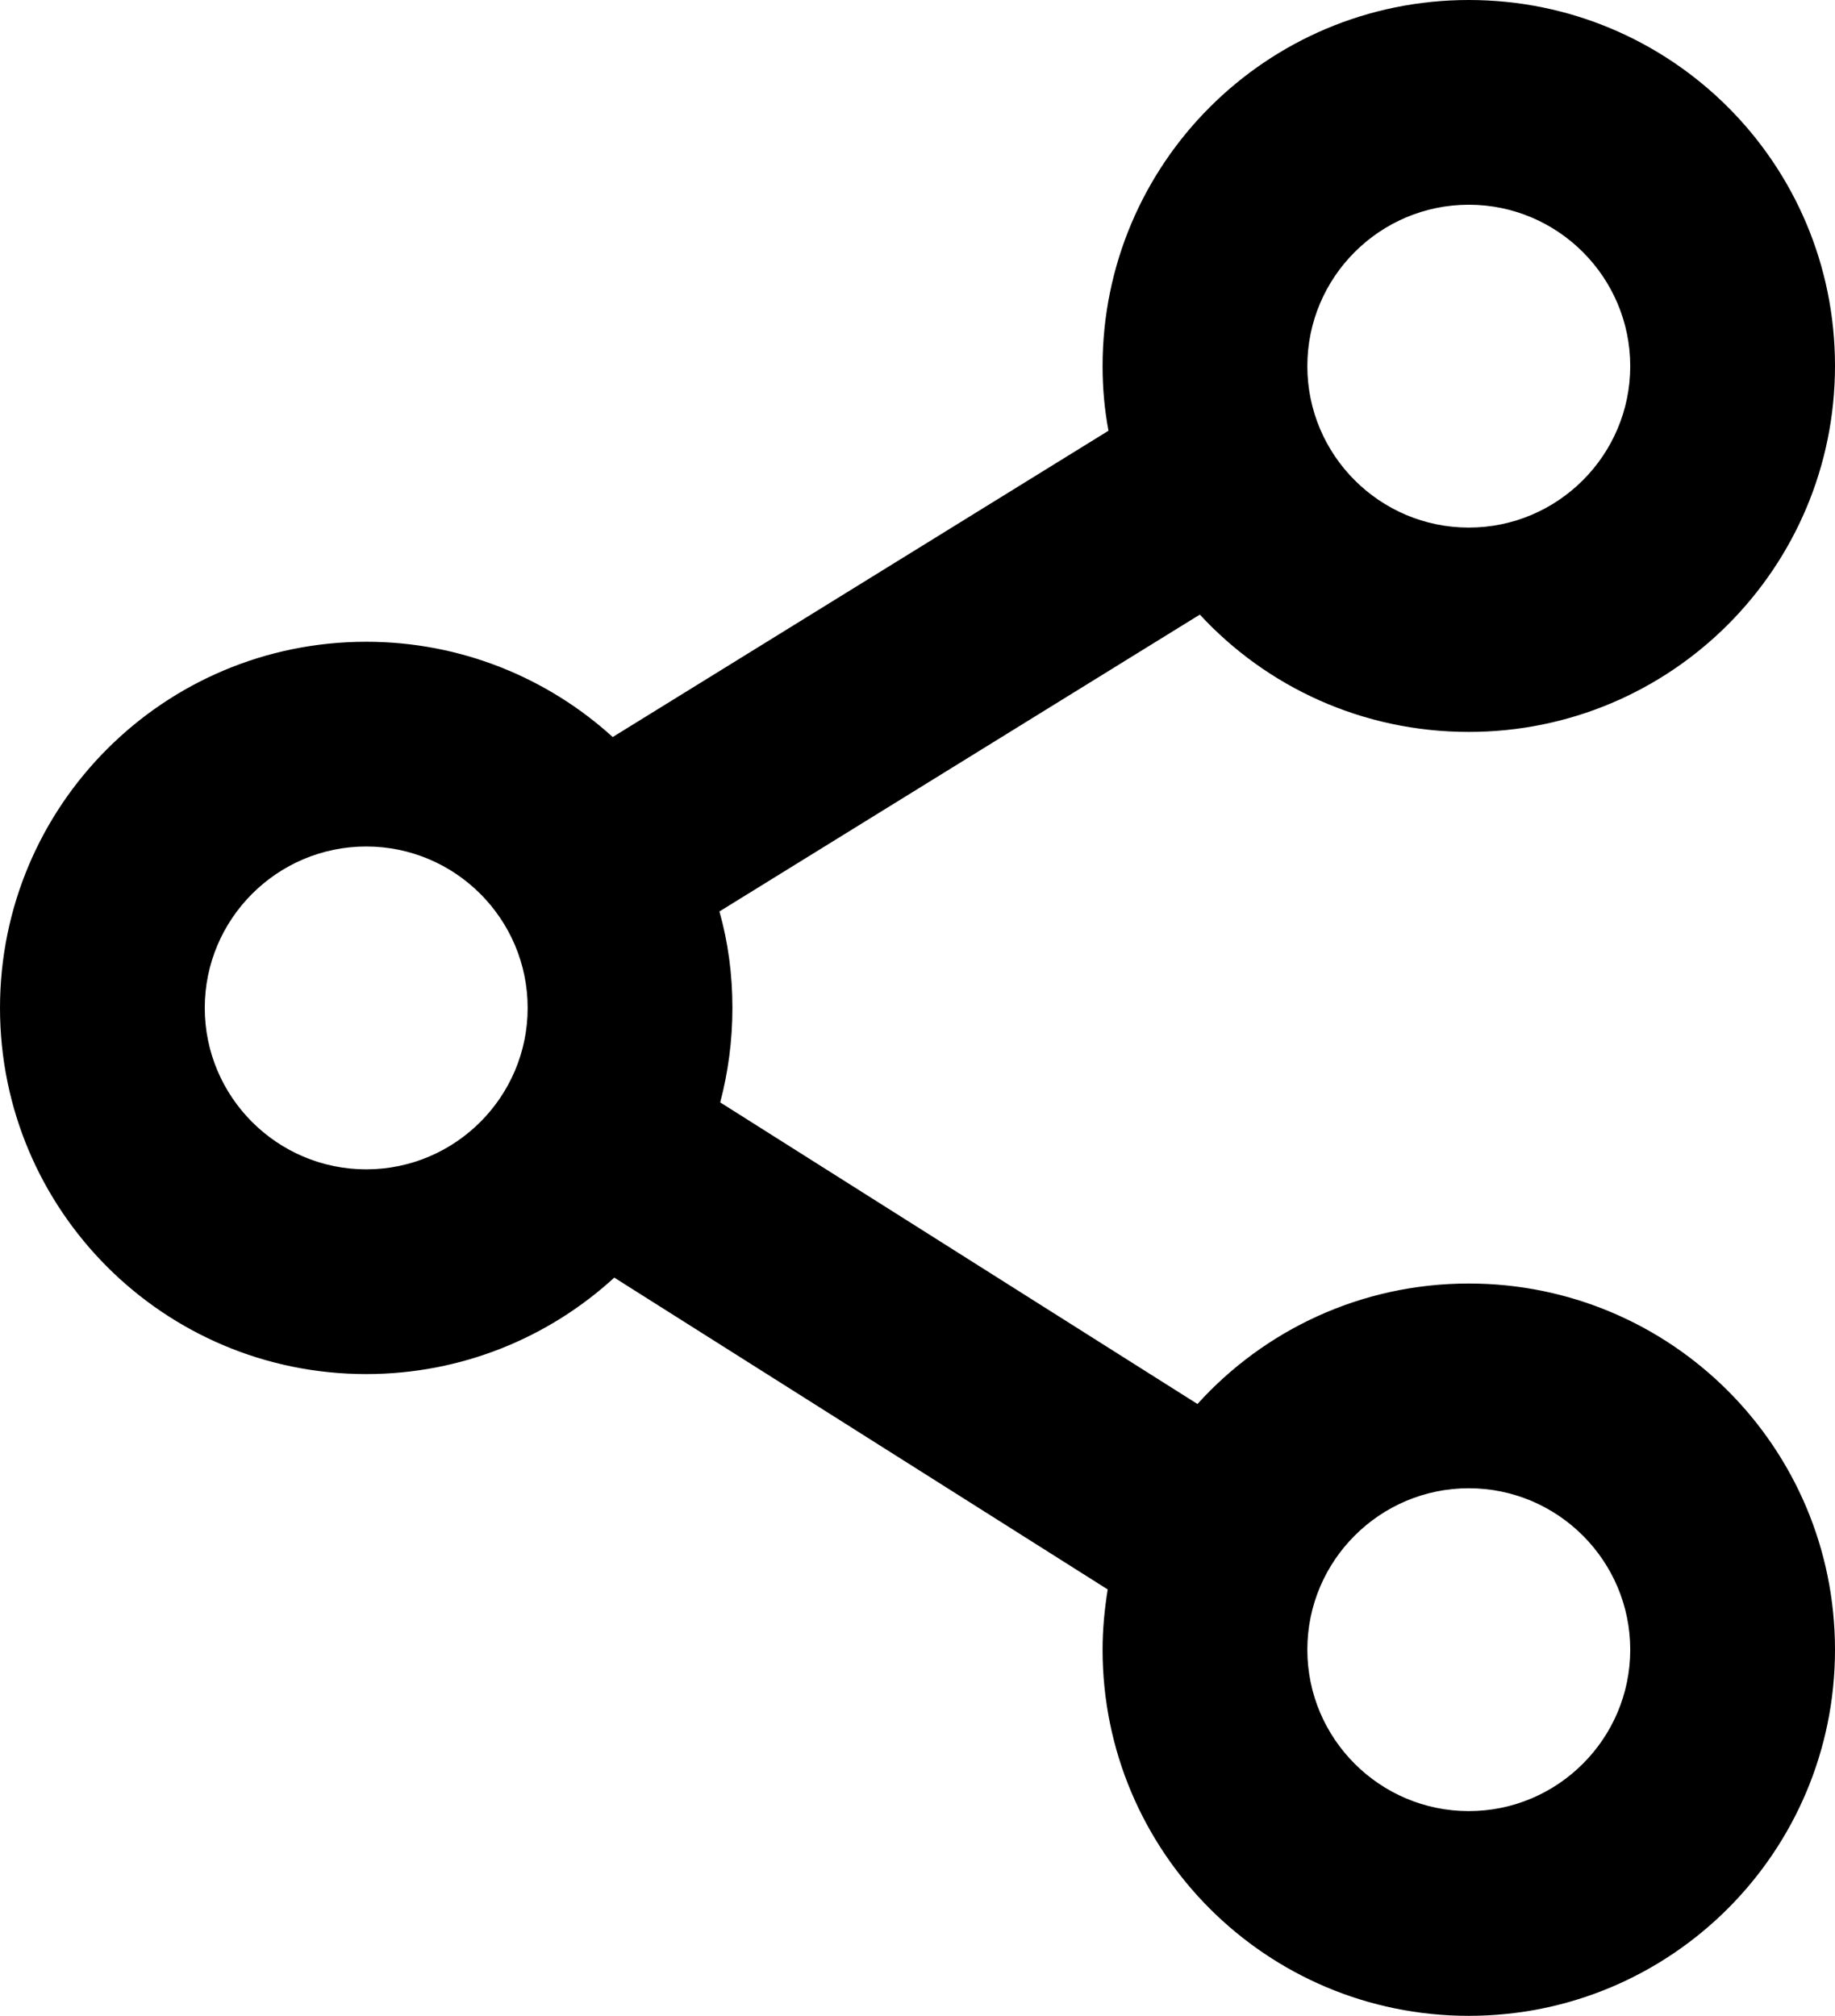 <?xml version="1.0" encoding="utf-8"?>
<!-- Generator: Adobe Illustrator 21.1.0, SVG Export Plug-In . SVG Version: 6.00 Build 0)  -->
<svg version="1.1" id="Layer_1" xmlns="http://www.w3.org/2000/svg" xmlns:xlink="http://www.w3.org/1999/xlink" x="0px" y="0px"
	 viewBox="0 0 466 512" style="enable-background:new 0 0 466 512;" xml:space="preserve">
<path d="M373,326c-27.3,0-51.9,11.8-68.9,30.6L182.9,280c2-7.6,3.1-15.7,3.1-24c0-8.5-1.1-16.7-3.3-24.5l122-75.4
	c17,18.4,41.3,29.8,68.3,29.8c51.4,0,93-41.6,93-93S424.4,0,373,0s-93,41.6-93,93c0,5.6,0.5,11.1,1.5,16.4l-125.9,77.8
	c-16.5-15-38.5-24.2-62.6-24.2c-51.4,0-93,41.6-93,93s41.6,93,93,93c24.3,0,46.4-9.3,63-24.5l125.3,79.2c-0.8,5-1.3,10.1-1.3,15.3
	c0,51.4,41.6,93,93,93s93-41.6,93-93S424.4,326,373,326z M373,52c22.6,0,41,18.4,41,41s-18.4,41-41,41s-41-18.4-41-41
	S350.4,52,373,52z M93,297c-22.6,0-41-18.4-41-41s18.4-41,41-41s41,18.4,41,41S115.6,297,93,297z M373,460c-22.6,0-41-18.4-41-41
	s18.4-41,41-41s41,18.4,41,41S395.6,460,373,460z"/>
</svg>
